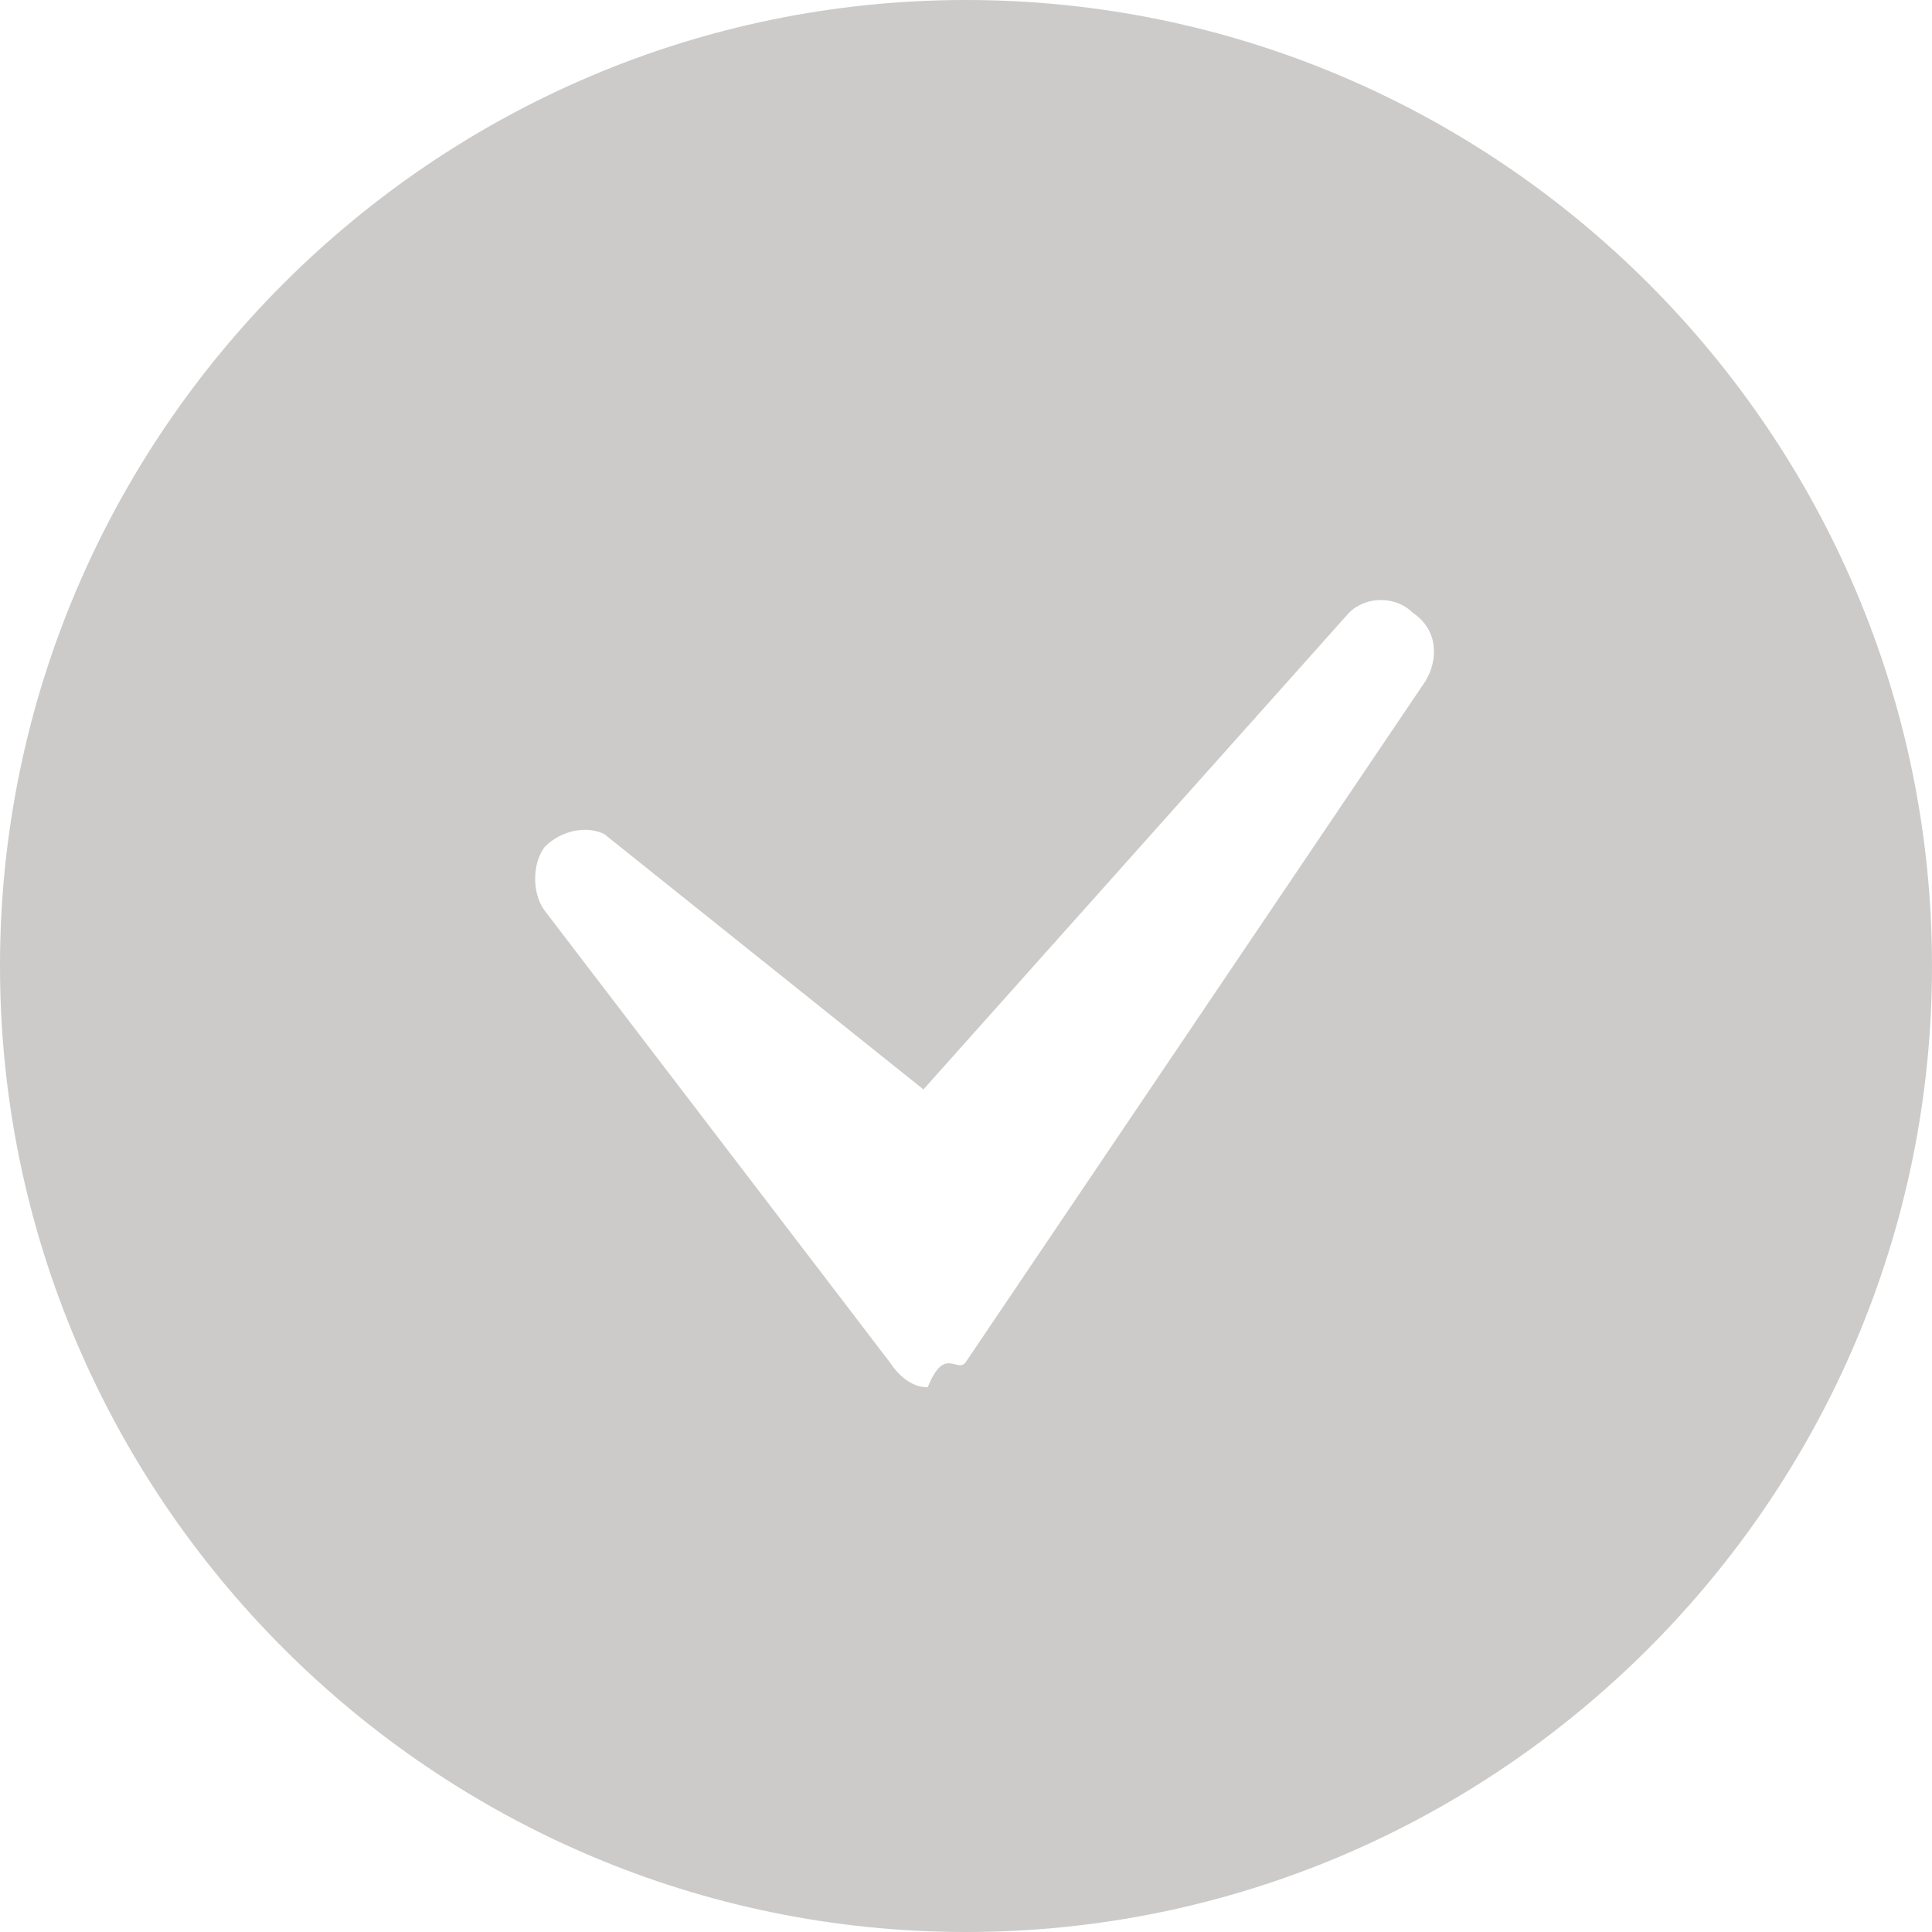 <?xml version="1.0" encoding="utf-8"?>
<!-- Generator: Adobe Illustrator 19.0.0, SVG Export Plug-In . SVG Version: 6.00 Build 0)  -->
<svg version="1.1" id="Слой_1" xmlns="http://www.w3.org/2000/svg" xmlns:xlink="http://www.w3.org/1999/xlink" x="0px" y="0px"
	 viewBox="0 0 45.4 45.4" style="enable-background:new 0 0 45.4 45.4;" xml:space="preserve">
<style type="text/css">
	.st0{fill-rule:evenodd;clip-rule:evenodd;fill:#CCCBCA;}
	.st1{fill:#CCCBCA;}
</style>
<path id="XMLID_2_" class="st0" d="M-637.6,552.8h2.7c0,0,0.8-0.1,1.2-0.5c0.4-0.4,0.4-1.2,0.4-1.2s-0.1-3.7,1.6-4.2
	c1.7-0.5,3.8,3.5,6.1,5.1c1.7,1.2,3,0.9,3,0.9l6.1-0.1c0,0,3.2-0.2,1.7-2.7c-0.1-0.2-0.9-1.9-4.5-5.3c-3.8-3.6-3.3-3,1.3-9.1
	c2.8-3.7,3.9-6,3.6-7c-0.3-0.9-2.4-0.7-2.4-0.7l-6.9,0c0,0-0.5-0.1-0.9,0.2c-0.4,0.2-0.6,0.7-0.6,0.7s-1.1,2.9-2.5,5.4
	c-3.1,5.2-4.3,5.5-4.8,5.2c-1.2-0.8-0.9-3-0.9-4.6c0-5,0.8-7.1-1.5-7.7c-0.7-0.2-1.3-0.3-3.2-0.3c-2.5,0-4.5,0-5.7,0.6
	c-0.8,0.4-1.4,1.2-1,1.3c0.5,0.1,1.5,0.3,2,1c0.7,1,0.7,3.1,0.7,3.1s0.4,5.9-0.9,6.7c-0.9,0.5-2.2-0.5-4.9-5.2
	c-1.4-2.4-2.5-5.1-2.5-5.1s-0.2-0.5-0.6-0.8c-0.4-0.3-1.1-0.4-1.1-0.4l-6.5,0c0,0-1,0-1.3,0.5c-0.3,0.4,0,1.2,0,1.2s5.1,12,10.9,18
	C-643.6,553.2-637.6,552.8-637.6,552.8L-637.6,552.8z"/>
<path id="XMLID_17_" class="st1" d="M22.7,0C10.2,0,0,10.2,0,22.7s10.2,22.7,22.7,22.7c12.5,0,22.7-10.2,22.7-22.7S35.2,0,22.7,0z
	 M33.5,16L22.7,32c-0.2,0.3-0.5-0.4-0.9,0.6h0c-0.4,0-0.7-0.3-0.9-0.6l-8.1-10.6c-0.3-0.4-0.3-1.1,0-1.5c0.4-0.4,1-0.5,1.4-0.3
	l7.5,6l10-11.2c0.4-0.4,1.1-0.4,1.5,0C33.8,14.8,33.8,15.5,33.5,16z"/>
</svg>
